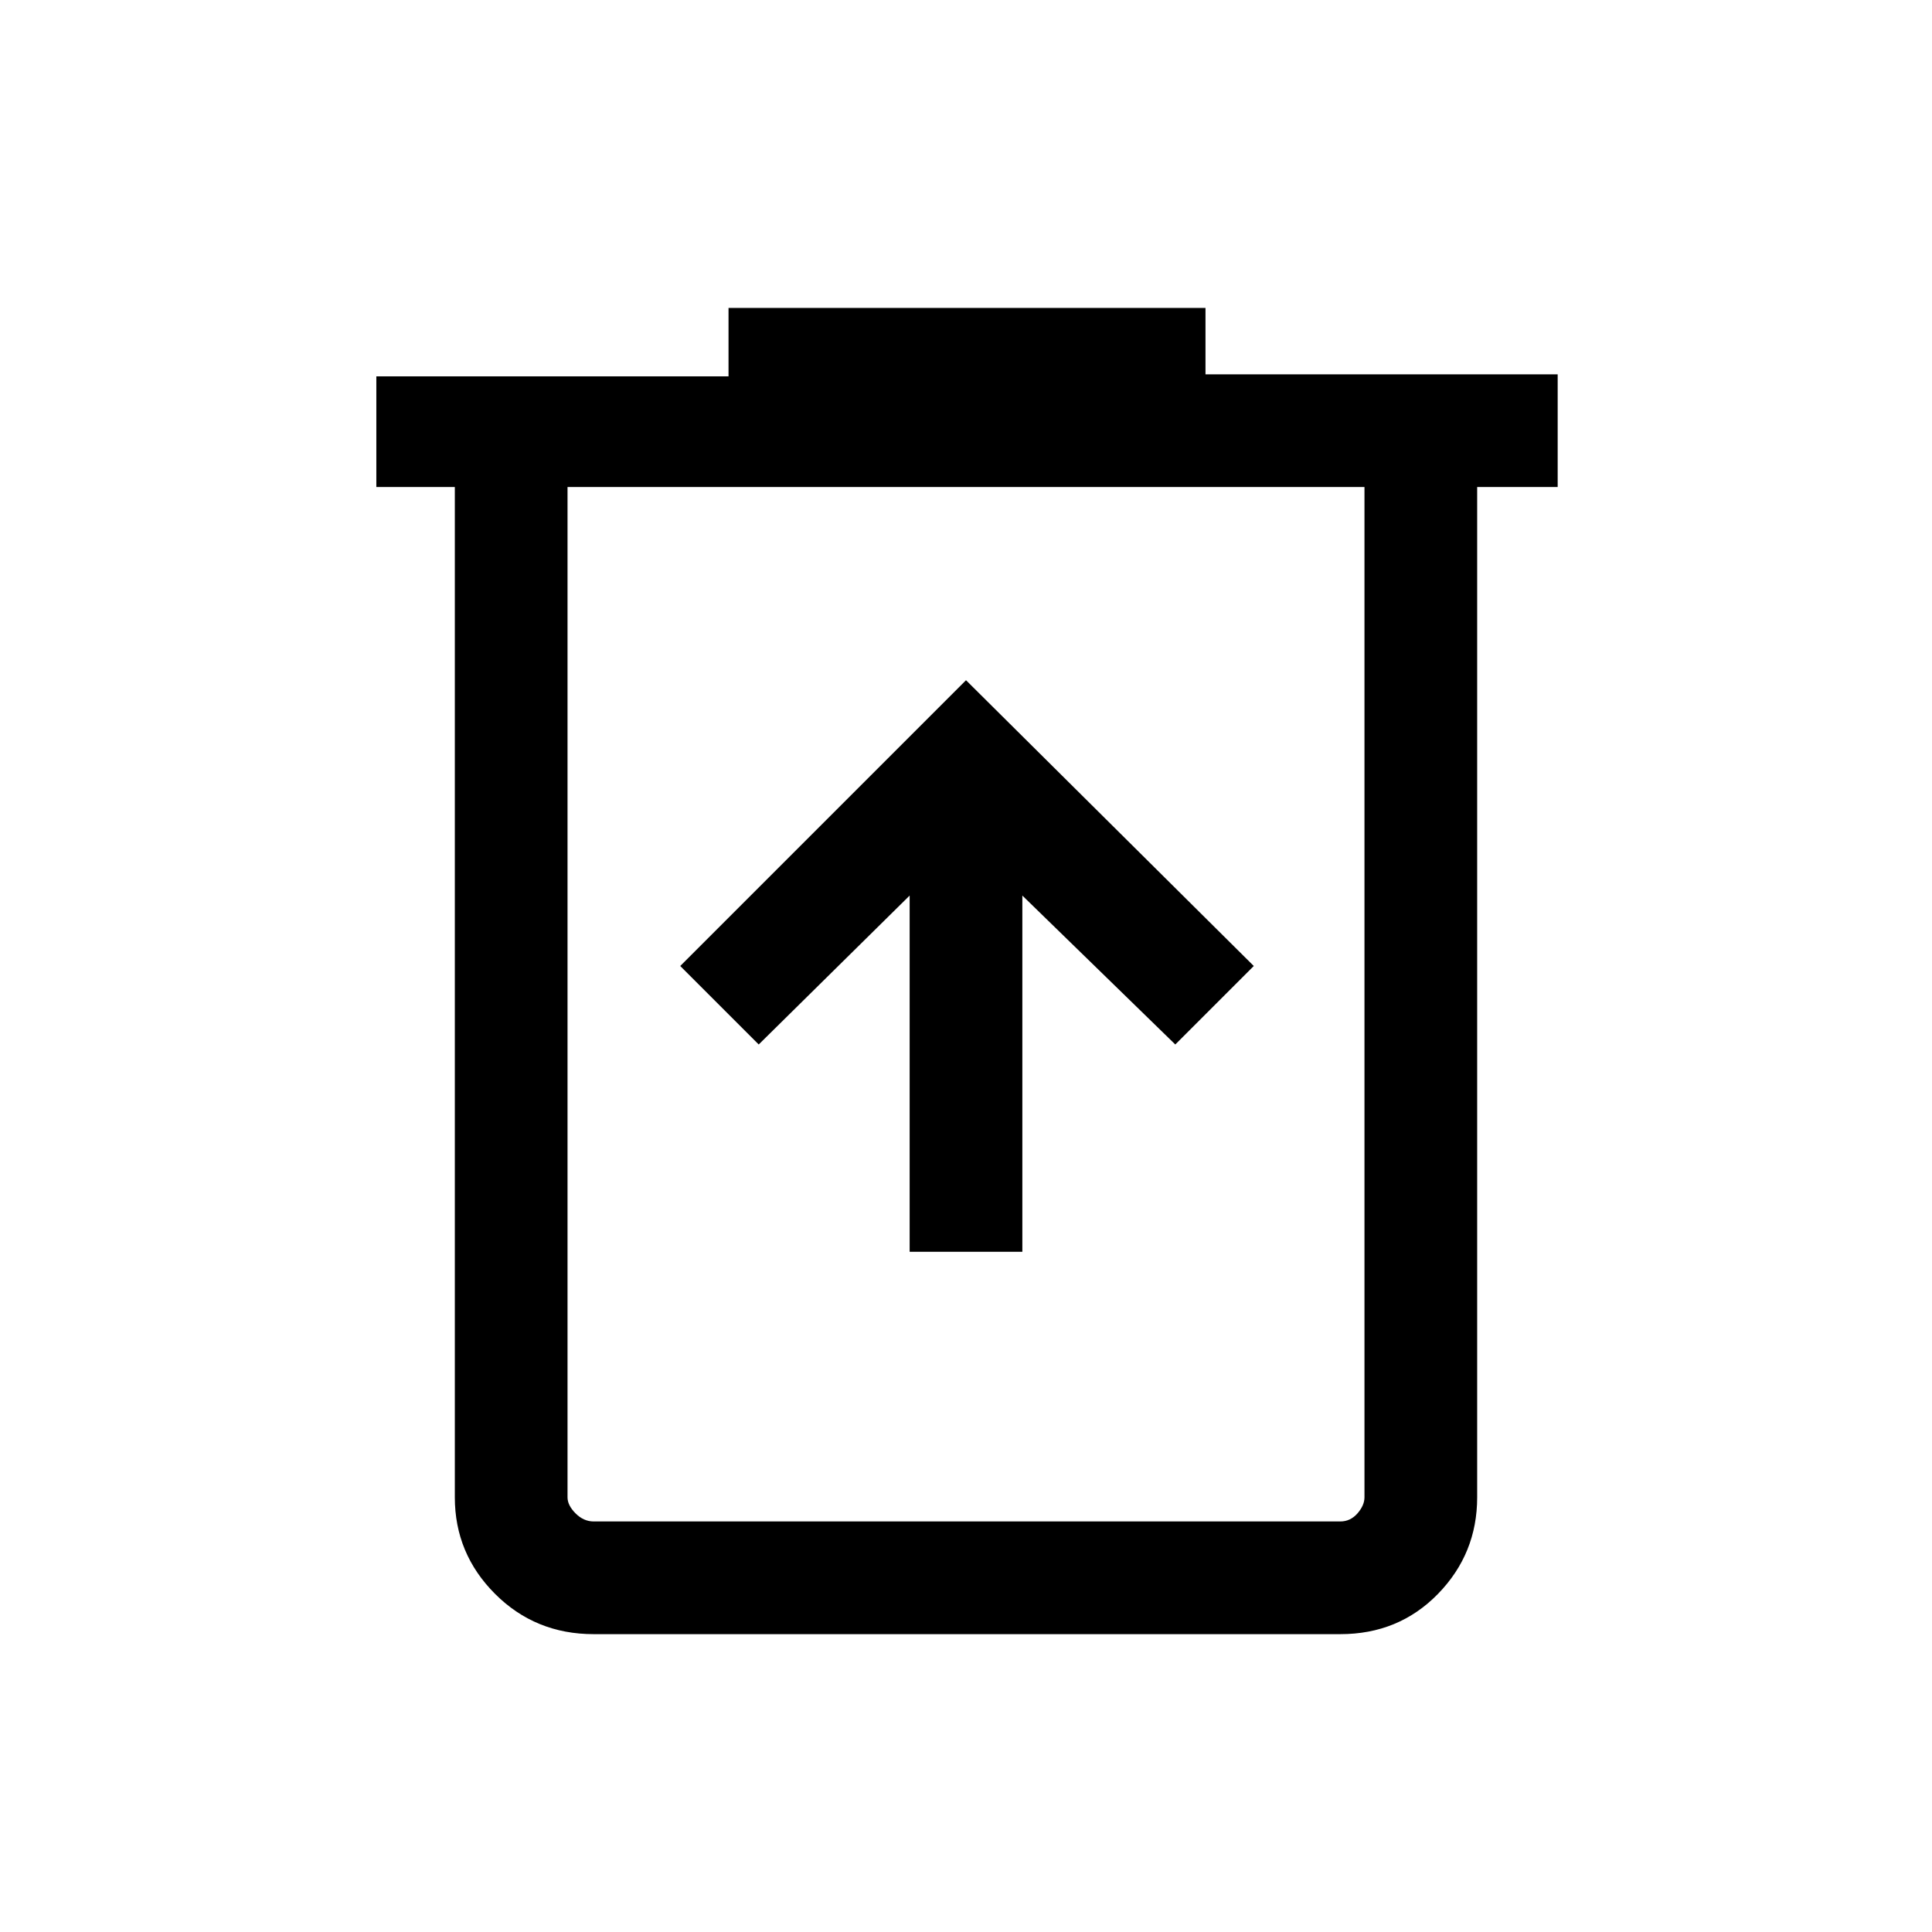 <svg xmlns="http://www.w3.org/2000/svg" height="24" width="24"><path d="M11.3 15.55h1.4v-4.425l1.9 1.85.975-.975L12 8.45 8.45 12l.975.975 1.875-1.85ZM7.375 20.3q-.725 0-1.225-.5-.5-.5-.5-1.2V6.05h-.975V4.675H9.05v-.85h5.925v.825h4.375v1.4h-1V18.6q0 .7-.487 1.2-.488.5-1.213.5ZM16.95 6.05h-9.9V18.6q0 .1.1.2t.225.1h9.275q.125 0 .213-.1.087-.1.087-.2Zm-9.9 0V18.9v-.3Z"/></svg>